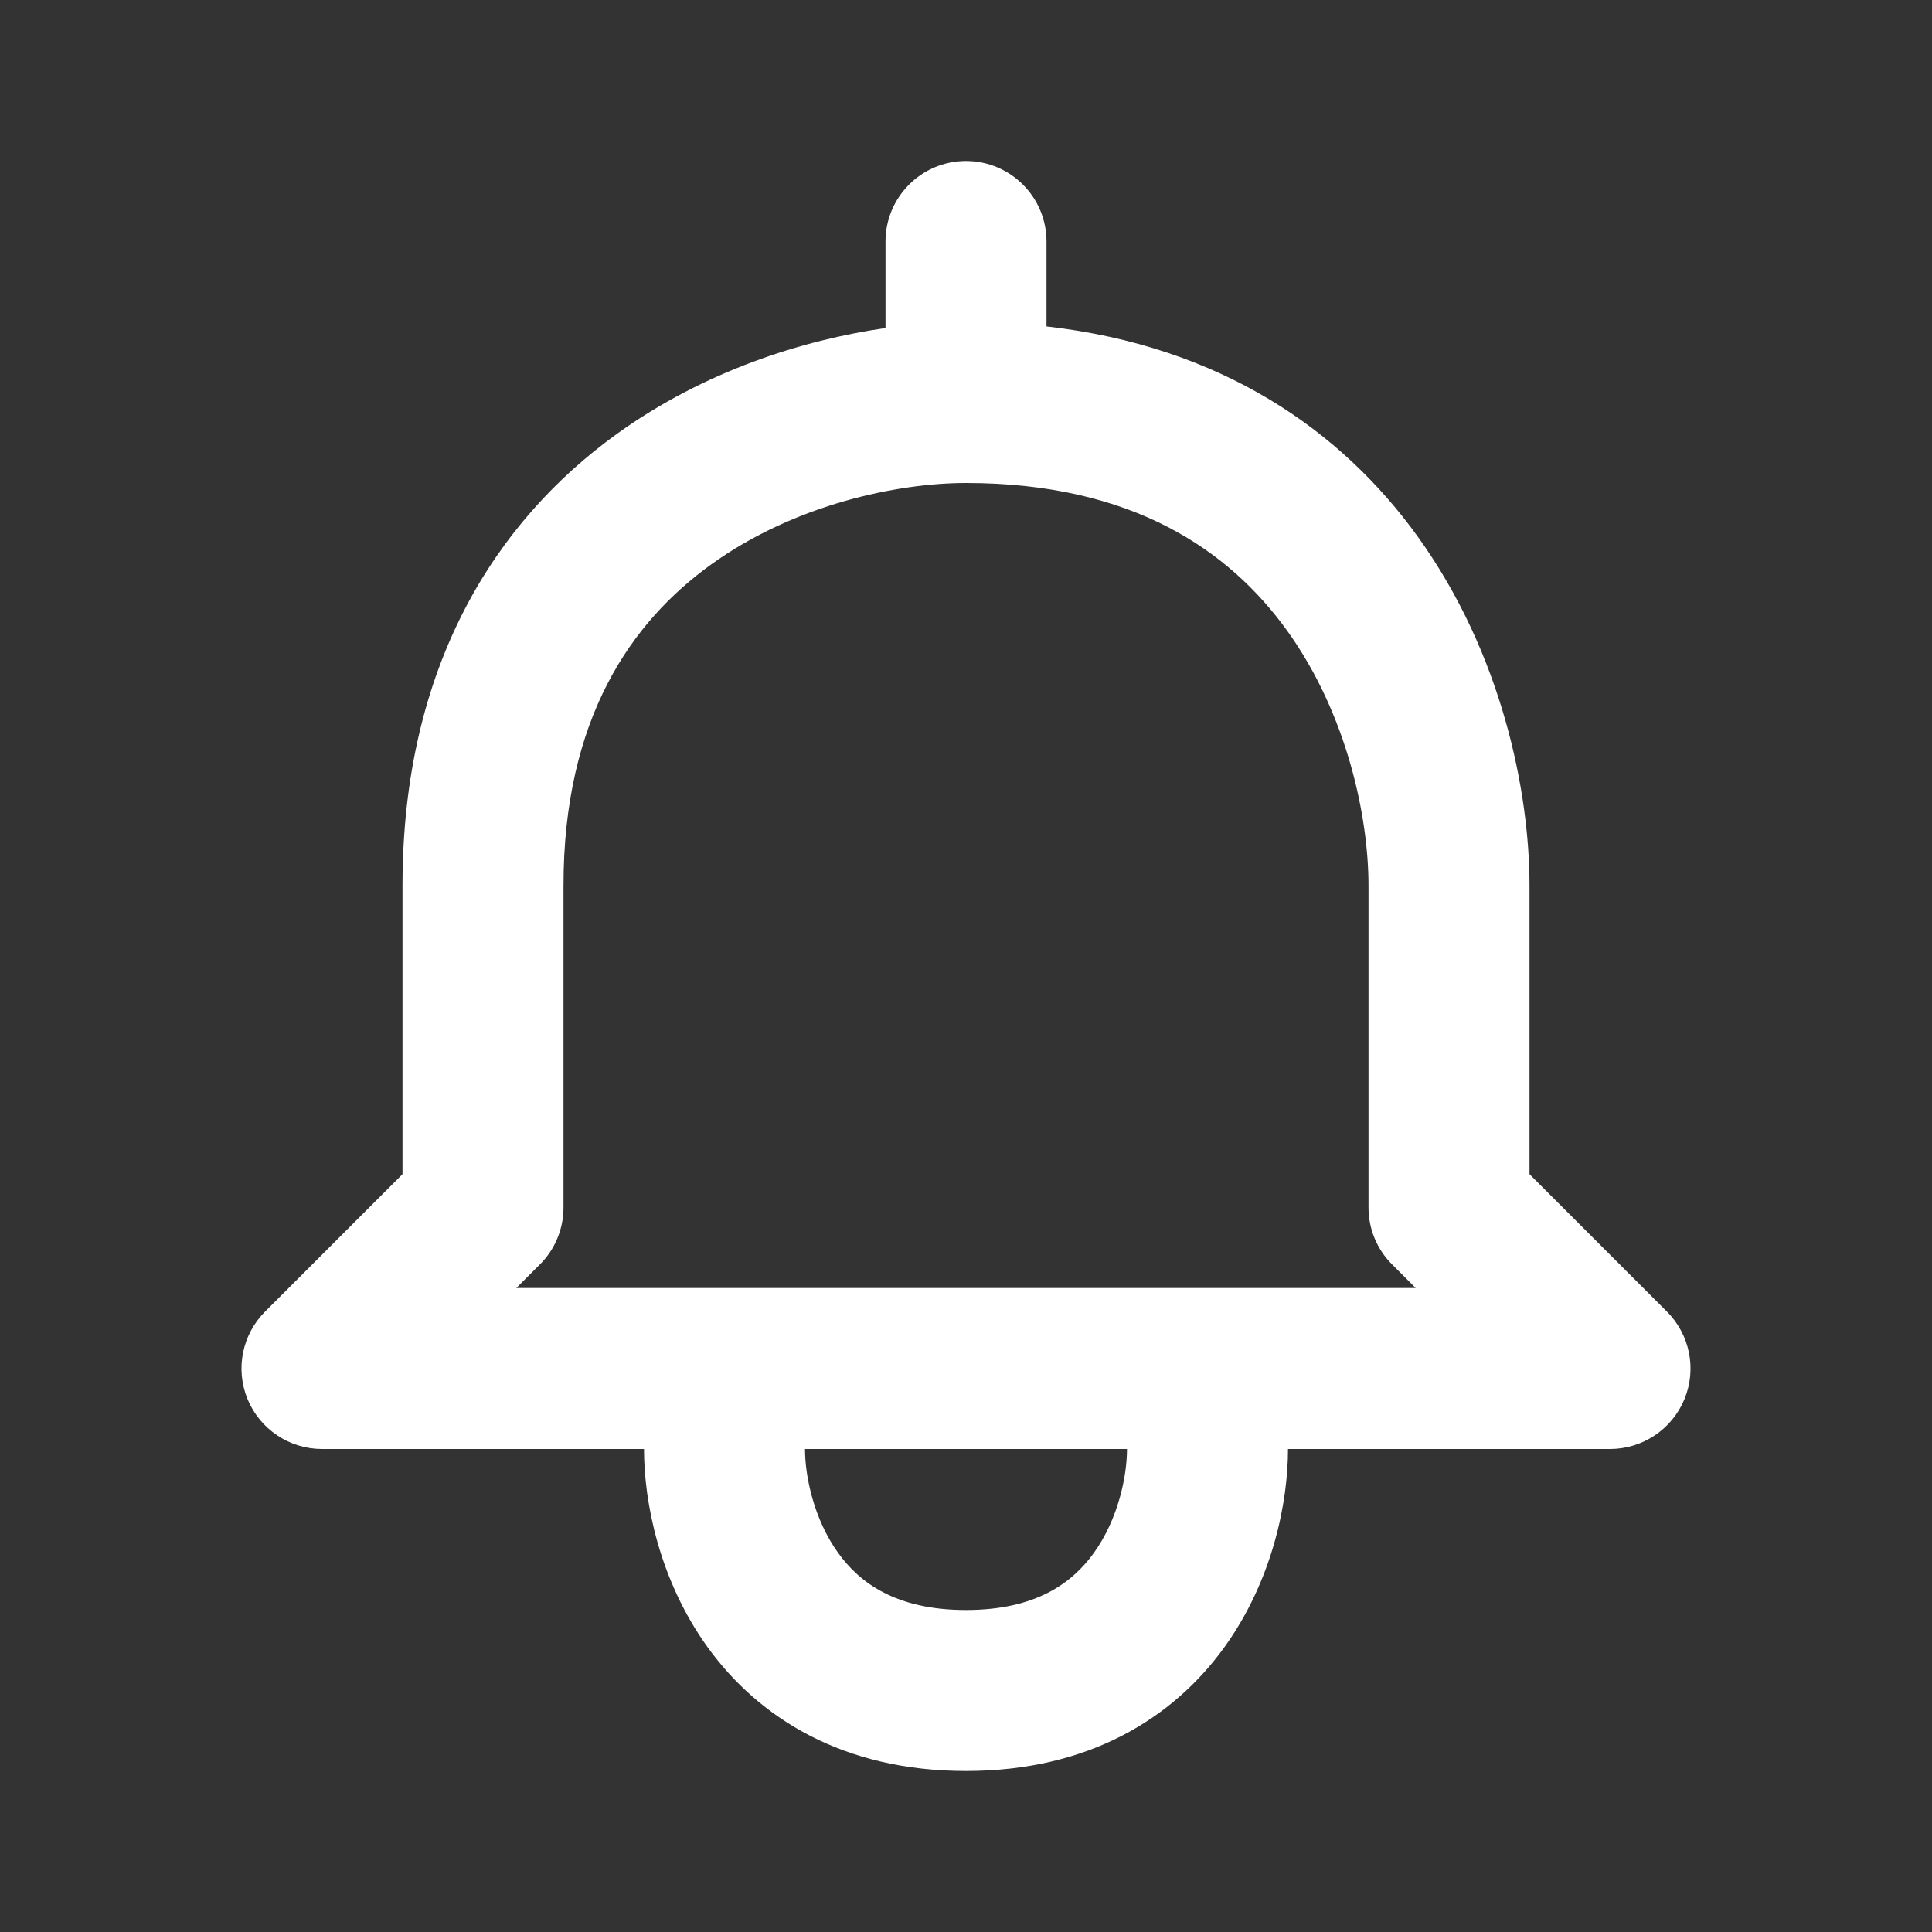 <svg width="24" height="24" viewBox="0 0 24 24" fill="none" xmlns="http://www.w3.org/2000/svg">
<rect x="0" y="0" width="24" height="24" fill="#333333" stroke="none"/>
<path fill-rule="evenodd" clip-rule="evenodd" d="M12 2C12.552 2 13 2.448 13 3V4.055C15.174 4.302 16.665 5.351 17.612 6.666C18.66 8.122 19 9.84 19 11V14.586L20.707 16.293C20.993 16.579 21.079 17.009 20.924 17.383C20.769 17.756 20.404 18 20 18H16C16 18.66 15.81 19.628 15.212 20.459C14.576 21.342 13.526 22 12 22C10.474 22 9.424 21.342 8.788 20.459C8.19 19.628 8 18.66 8 18H4C3.596 18 3.231 17.756 3.076 17.383C2.921 17.009 3.007 16.579 3.293 16.293L5 14.586V11C5 8.274 6.158 6.474 7.666 5.388C8.745 4.612 9.967 4.224 11 4.075V3C11 2.448 11.448 2 12 2ZM10 18C10 18.34 10.11 18.872 10.412 19.291C10.676 19.658 11.126 20 12 20C12.874 20 13.324 19.658 13.588 19.291C13.89 18.872 14 18.34 14 18H10ZM8.834 7.012C7.842 7.726 7 8.926 7 11V15C7 15.265 6.895 15.52 6.707 15.707L6.414 16H17.586L17.293 15.707C17.105 15.52 17 15.265 17 15V11C17 10.16 16.74 8.878 15.989 7.834C15.274 6.842 14.074 6 12 6C11.16 6 9.878 6.26 8.834 7.012Z" fill="white"/>
</svg>
